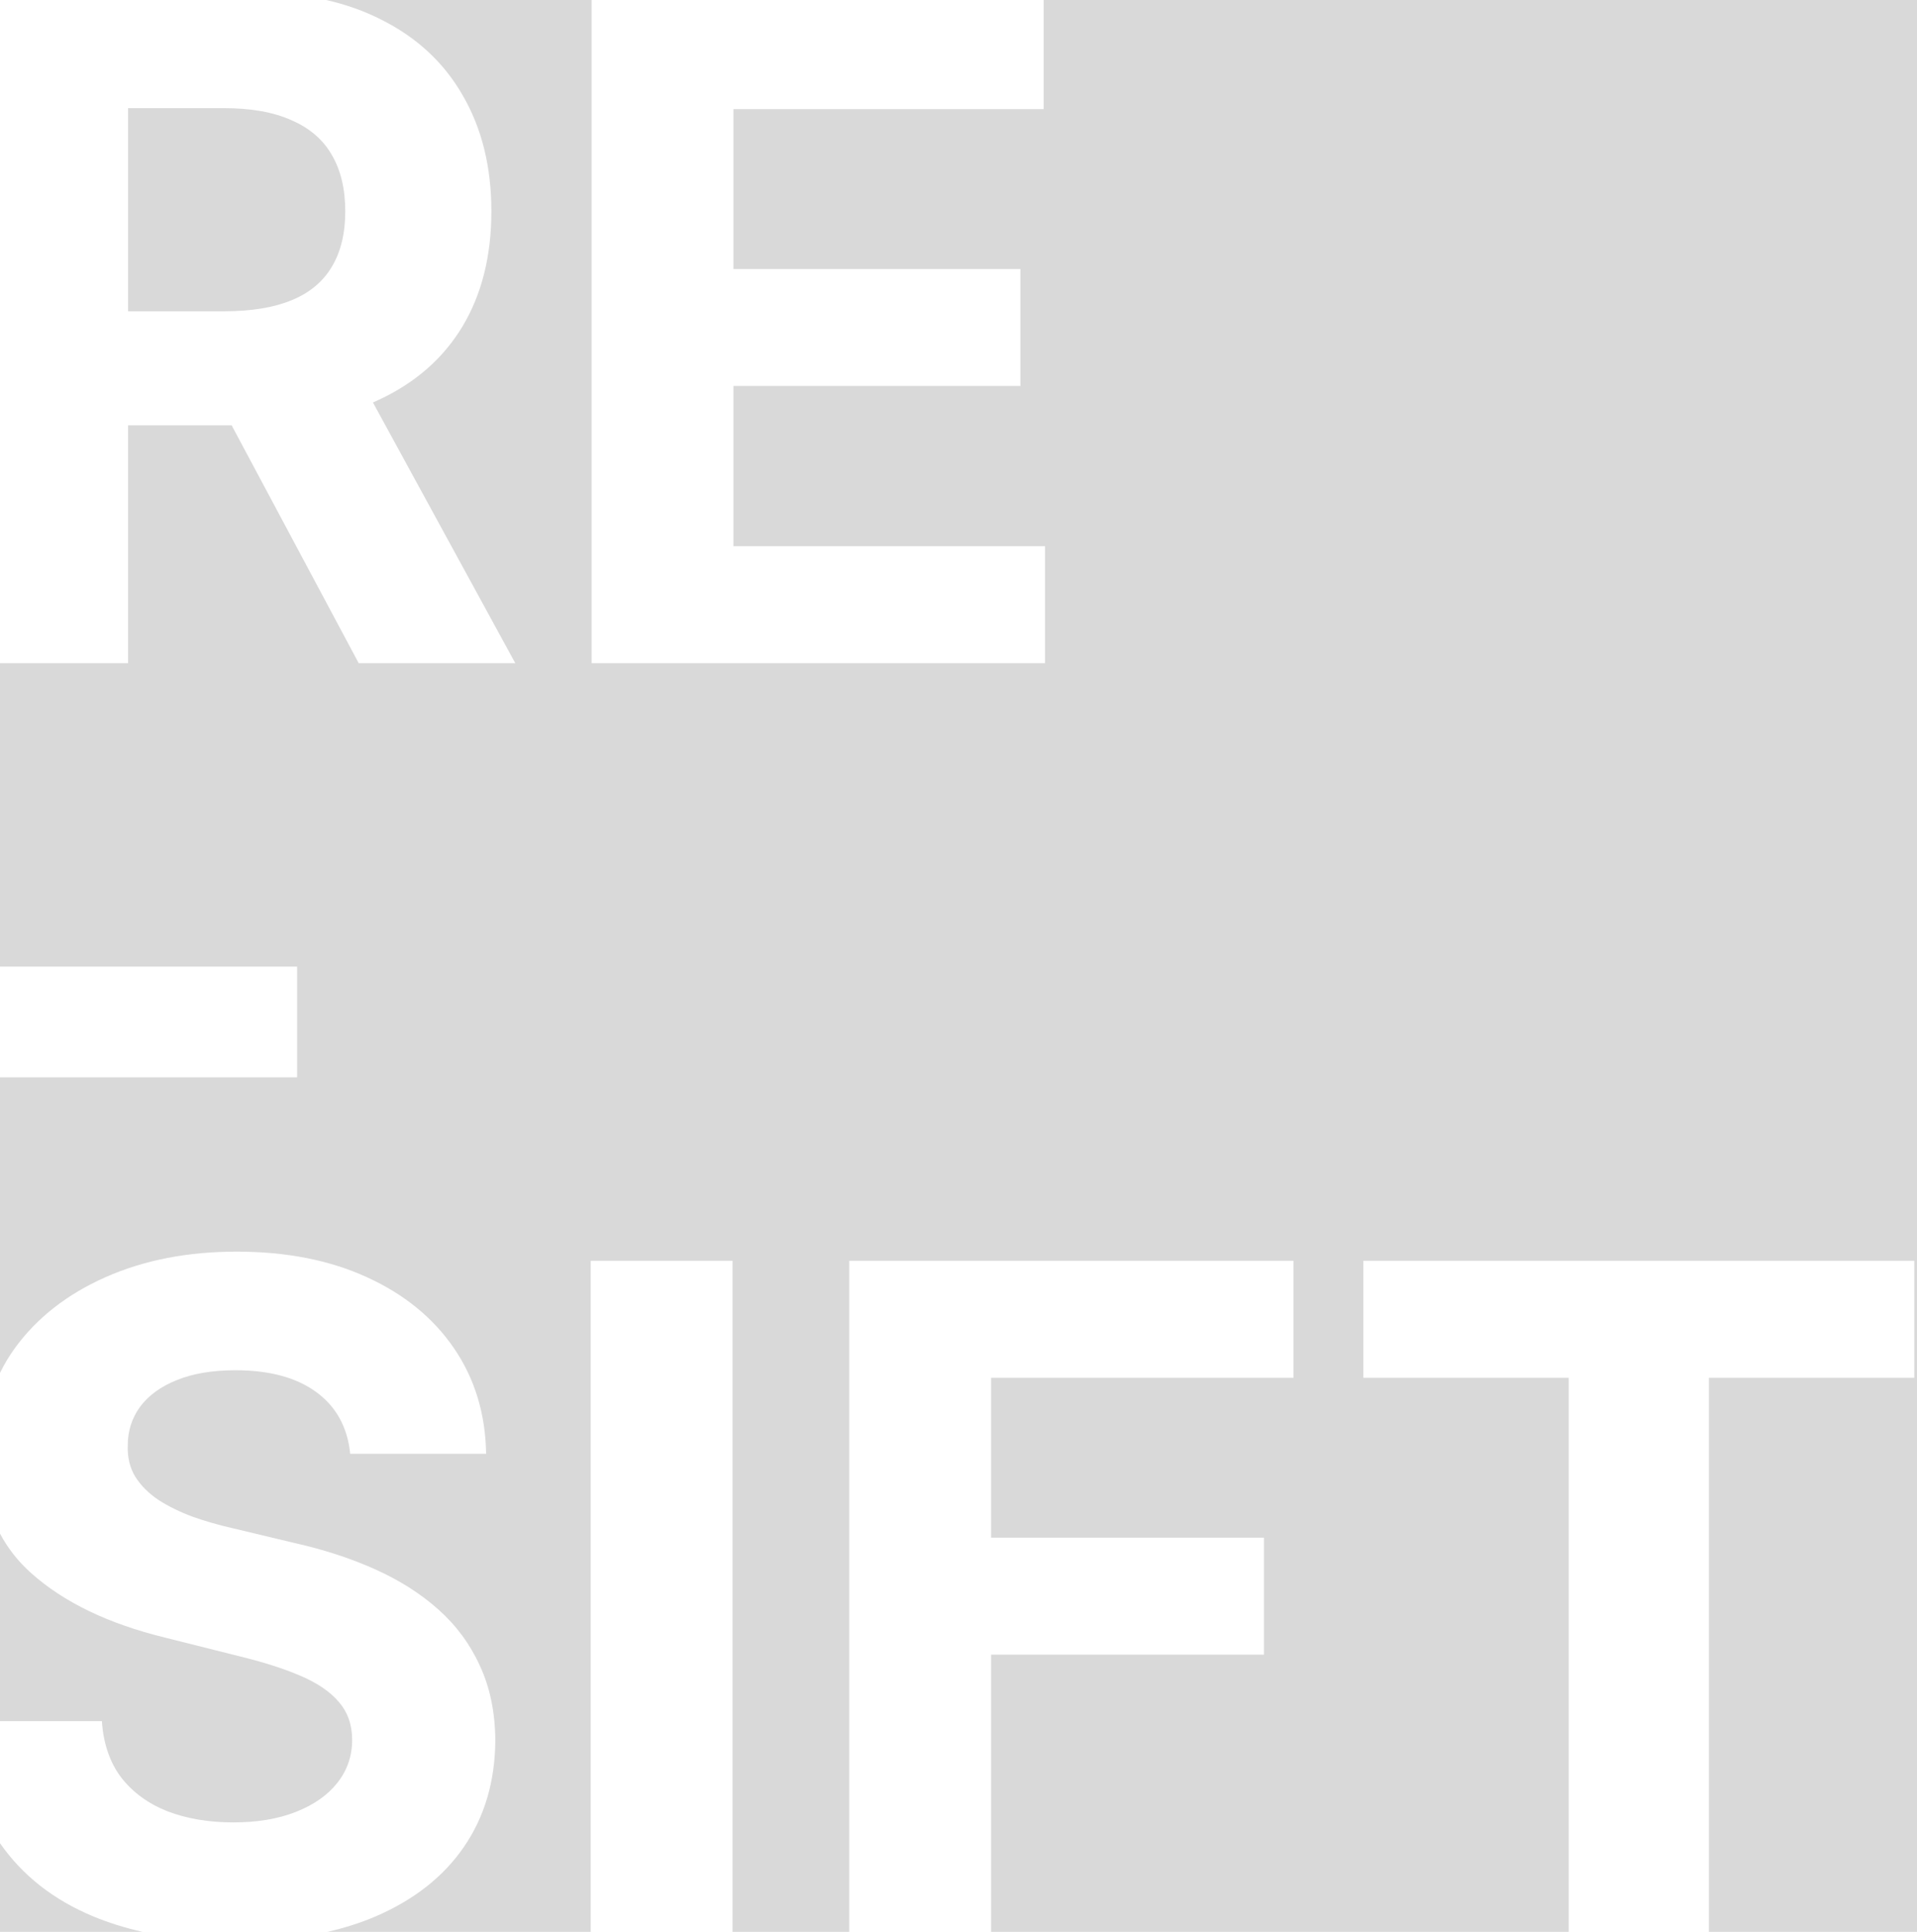 <svg width="133" height="134" viewBox="0 0 133 134" fill="none" xmlns="http://www.w3.org/2000/svg">
<path fill-rule="evenodd" clip-rule="evenodd" d="M8.70634e-08 46V67.046H20.614V74.727H8.70634e-08L0 95.23C0.29 94.637 0.631 94.068 1.023 93.523C2.553 91.417 4.652 89.773 7.318 88.591C9.985 87.409 13.015 86.818 16.409 86.818C19.864 86.818 22.879 87.409 25.454 88.591C28.046 89.773 30.061 91.417 31.5 93.523C32.939 95.629 33.682 98.068 33.727 100.841H24.296C24.114 99.008 23.333 97.583 21.954 96.568C20.576 95.553 18.704 95.046 16.341 95.046C14.735 95.046 13.379 95.273 12.273 95.727C11.167 96.167 10.318 96.78 9.727 97.568C9.152 98.356 8.864 99.25 8.864 100.25C8.833 101.083 9.008 101.811 9.386 102.432C9.78 103.053 10.318 103.591 11 104.045C11.682 104.485 12.47 104.871 13.364 105.205C14.258 105.523 15.212 105.795 16.227 106.023L20.409 107.023C22.439 107.477 24.303 108.083 26 108.841C27.697 109.598 29.167 110.53 30.409 111.636C31.651 112.742 32.614 114.045 33.295 115.545C33.992 117.045 34.349 118.765 34.364 120.705C34.349 123.553 33.621 126.023 32.182 128.114C30.758 130.189 28.697 131.803 26 132.955C24.986 133.384 23.892 133.733 22.72 134H40.983V87.454H50.824V134H58.92V87.454H89.739V95.568H68.761V106.659H87.693V114.773H68.761V134H108.835V95.568H94.585V87.454H132.812V95.568H118.562V134H133V0H72.409V7.568H50.886V18.659H70.796V26.773H50.886V37.886H72.5V46H41.045V0H22.633C24.002 0.313 25.26 0.76 26.409 1.341C28.909 2.583 30.811 4.348 32.114 6.636C33.432 8.909 34.091 11.583 34.091 14.659C34.091 17.75 33.424 20.409 32.091 22.636C30.758 24.849 28.826 26.546 26.296 27.727C26.157 27.793 26.016 27.856 25.874 27.917L35.75 46H24.886L16.07 29.5H8.886V46H8.70634e-08ZM8.886 21.591H15.568C17.447 21.591 19.008 21.333 20.25 20.818C21.492 20.303 22.417 19.53 23.023 18.5C23.644 17.47 23.954 16.189 23.954 14.659C23.954 13.114 23.644 11.811 23.023 10.75C22.417 9.689 21.485 8.886 20.227 8.341C18.985 7.78 17.417 7.5 15.523 7.5H8.886V21.591ZM9.887 134C8.68 133.728 7.543 133.372 6.477 132.932C3.718 131.786 1.559 130.092 1.11876e-07 127.851L8.70634e-08 134H9.887ZM8.70634e-08 119.386H7.068C7.174 120.947 7.621 122.25 8.409 123.295C9.212 124.326 10.28 125.106 11.614 125.636C12.962 126.152 14.485 126.409 16.182 126.409C17.849 126.409 19.296 126.167 20.523 125.682C21.765 125.197 22.727 124.523 23.409 123.659C24.091 122.795 24.432 121.803 24.432 120.682C24.432 119.636 24.121 118.758 23.5 118.045C22.894 117.333 22 116.727 20.818 116.227C19.651 115.727 18.22 115.273 16.523 114.864L11.454 113.591C7.53 112.636 4.432 111.144 2.159 109.114C1.261 108.311 0.541 107.398 9.34785e-08 106.375L8.70634e-08 119.386Z" fill="#D9D9D9"/>
</svg>

